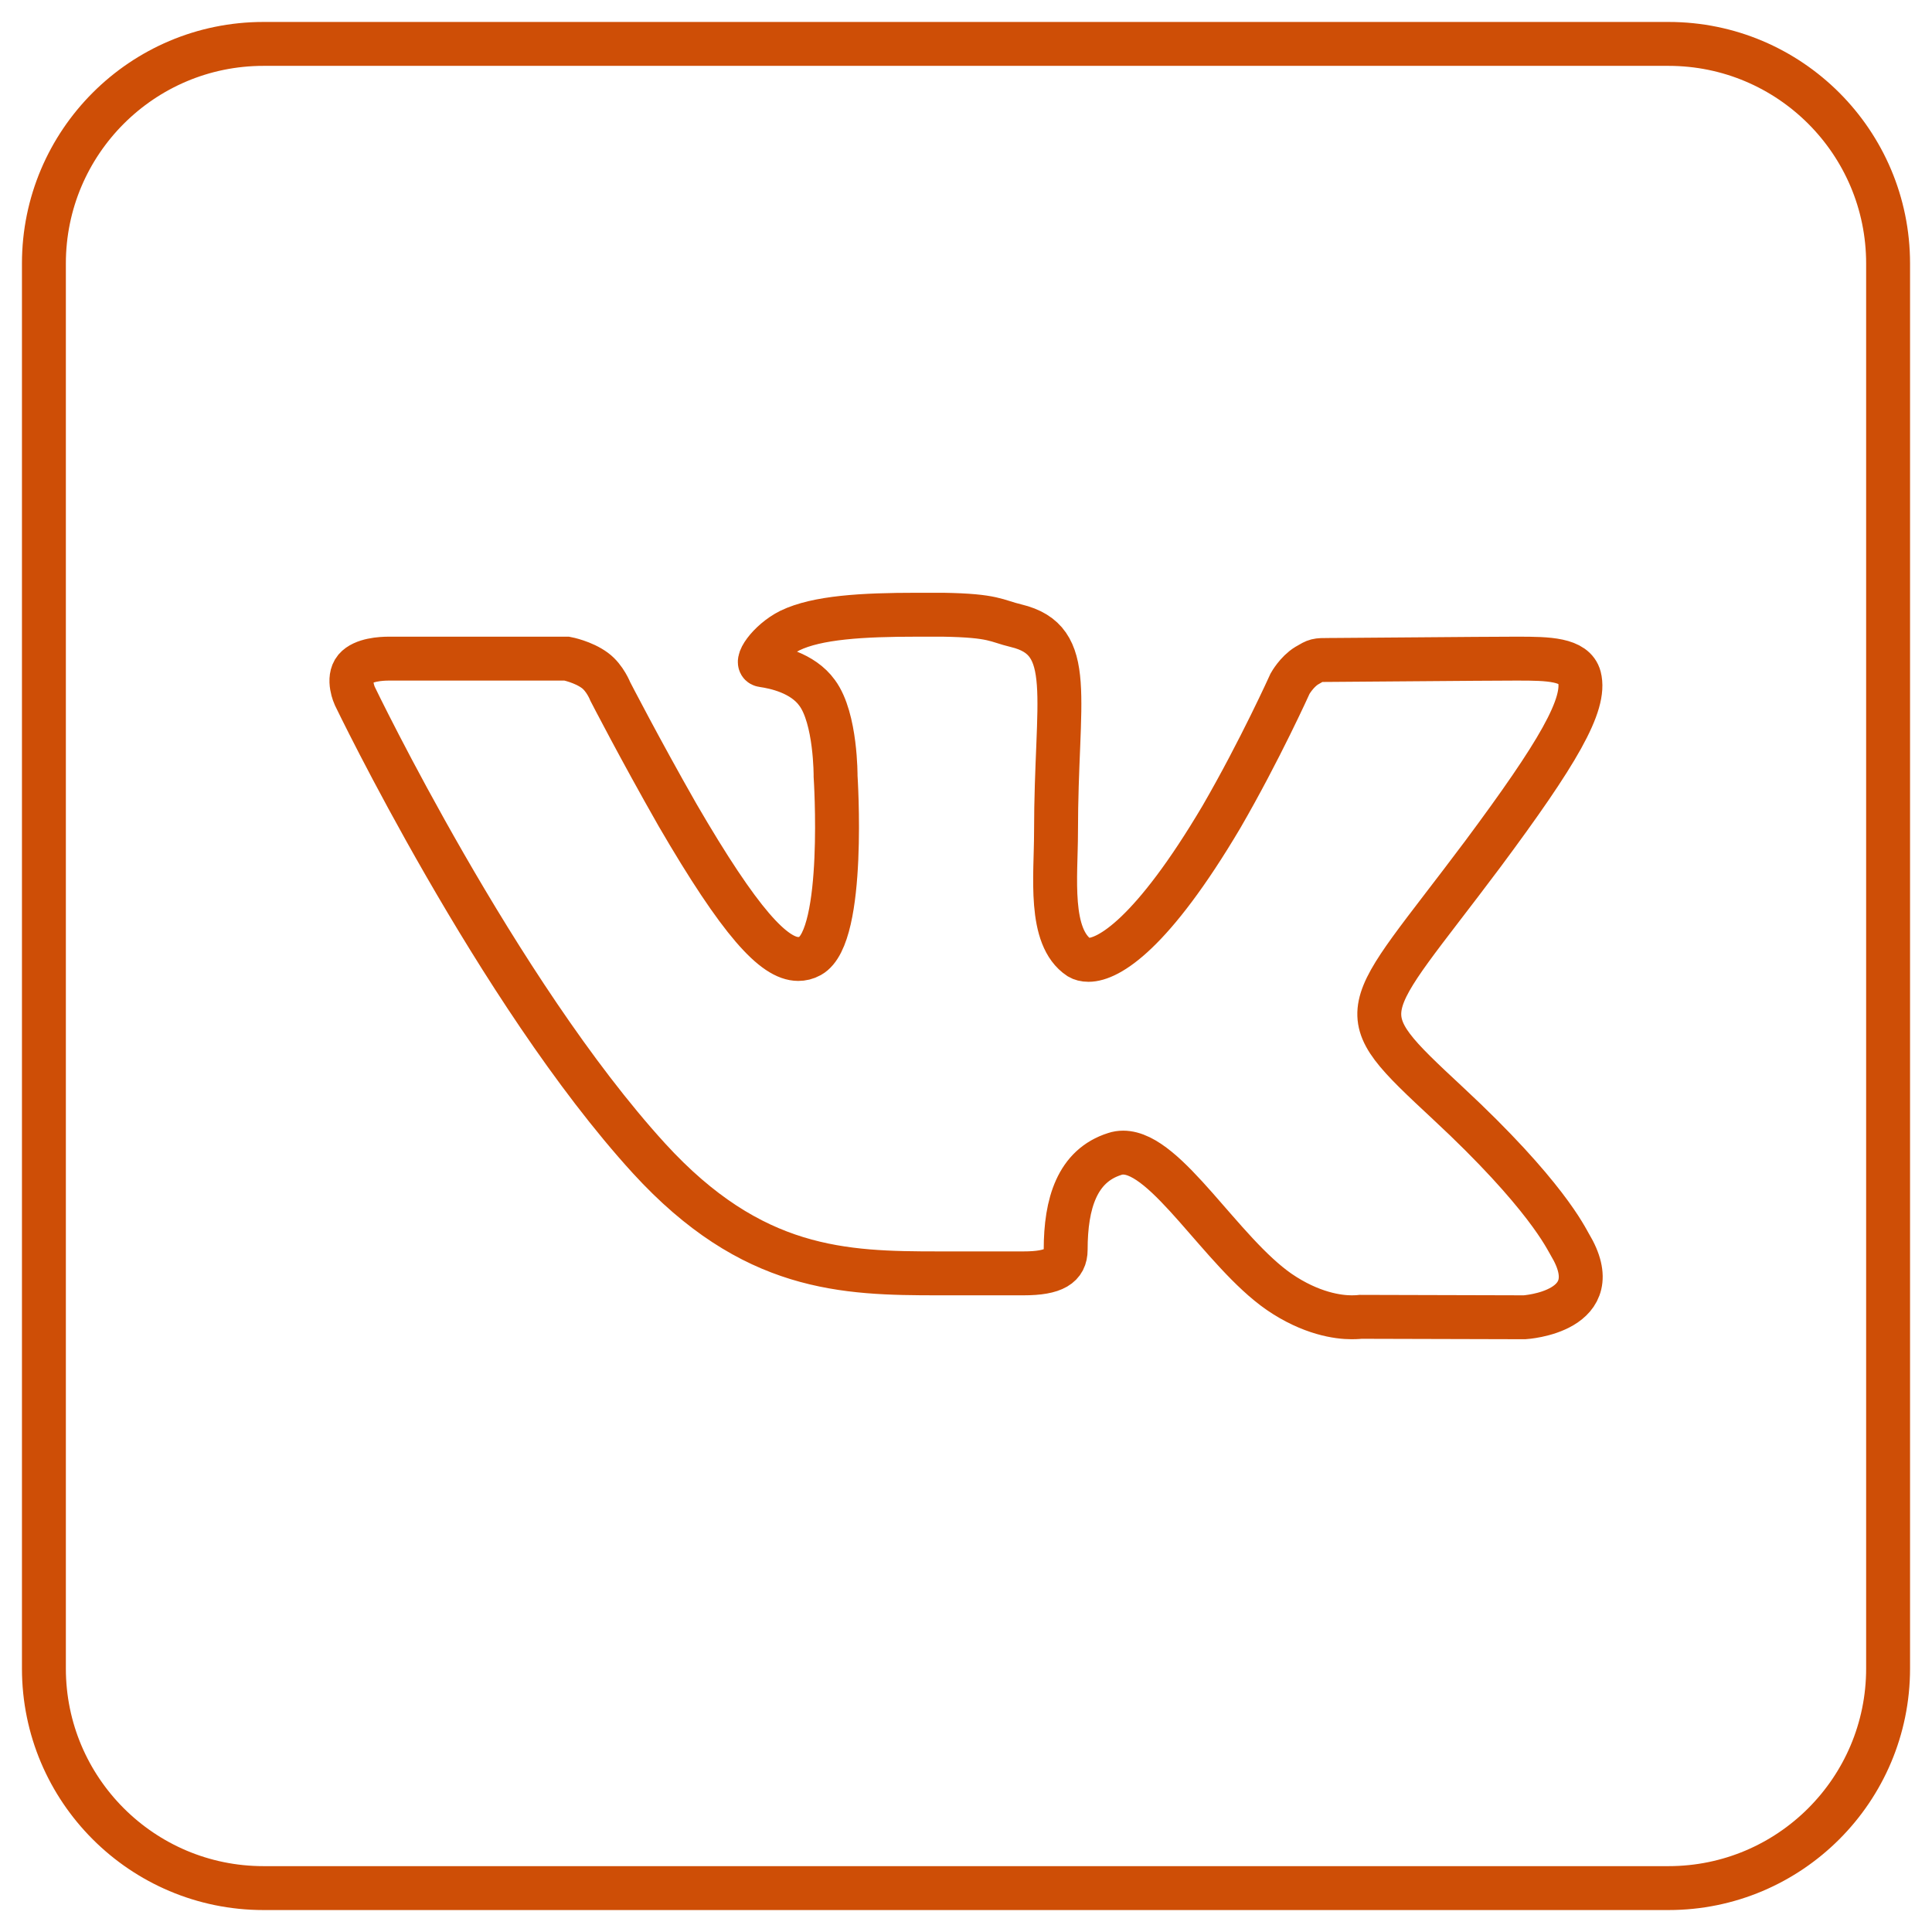 <svg width="44" height="44" viewBox="0 0 44 44" fill="none" xmlns="http://www.w3.org/2000/svg">
<path d="M38 1H6C3.24 1 1 3.24 1 6V38C1 40.76 3.24 43 6 43H38C40.76 43 43 40.76 43 38V6C43 3.24 40.76 1 38 1ZM34.72 30L30.99 29.99C30.99 29.99 30.91 30 30.78 30C30.48 30 29.86 29.92 29.13 29.42C27.82 28.51 26.57 26.25 25.58 26.25C25.51 26.25 25.45 26.26 25.39 26.28C24.53 26.55 24.27 27.41 24.27 28.46C24.27 28.83 24.01 29 23.31 29H21.38C19.22 29 17.13 28.95 14.78 26.38C11.32 22.59 8.08 15.85 8.08 15.85C8.08 15.85 7.9 15.46 8.09 15.23C8.27 15.02 8.69 15 8.85 15C8.89 15 8.91 15 8.91 15H12.91C12.91 15 13.28 15.07 13.55 15.27C13.78 15.44 13.9 15.75 13.9 15.75C13.9 15.75 14.58 17.07 15.43 18.56C16.86 21.02 17.63 21.84 18.18 21.84C18.27 21.84 18.36 21.82 18.45 21.77C19.27 21.32 19.03 17.68 19.03 17.68C19.03 17.68 19.04 16.36 18.61 15.78C18.28 15.32 17.65 15.19 17.37 15.15C17.15 15.12 17.51 14.6 17.99 14.36C18.61 14.06 19.64 14 20.88 14H21.48C22.65 14.02 22.68 14.14 23.14 14.25C24.52 14.58 24.05 15.87 24.05 18.96C24.05 19.95 23.87 21.34 24.58 21.81C24.63 21.84 24.7 21.86 24.79 21.86C25.25 21.86 26.24 21.27 27.82 18.6C28.7 17.08 29.38 15.57 29.38 15.57C29.38 15.57 29.53 15.3 29.76 15.16C29.98 15.03 29.98 15.03 30.27 15.03H30.3C30.62 15.03 33.8 15 34.5 15H34.58C35.25 15 35.86 15.01 35.97 15.42C36.13 16.04 35.48 17.15 33.77 19.45C30.95 23.22 30.63 22.94 32.97 25.12C35.21 27.2 35.67 28.21 35.75 28.34C36.68 29.88 34.72 30 34.72 30Z" stroke="#CE4E06"/>
</svg>
